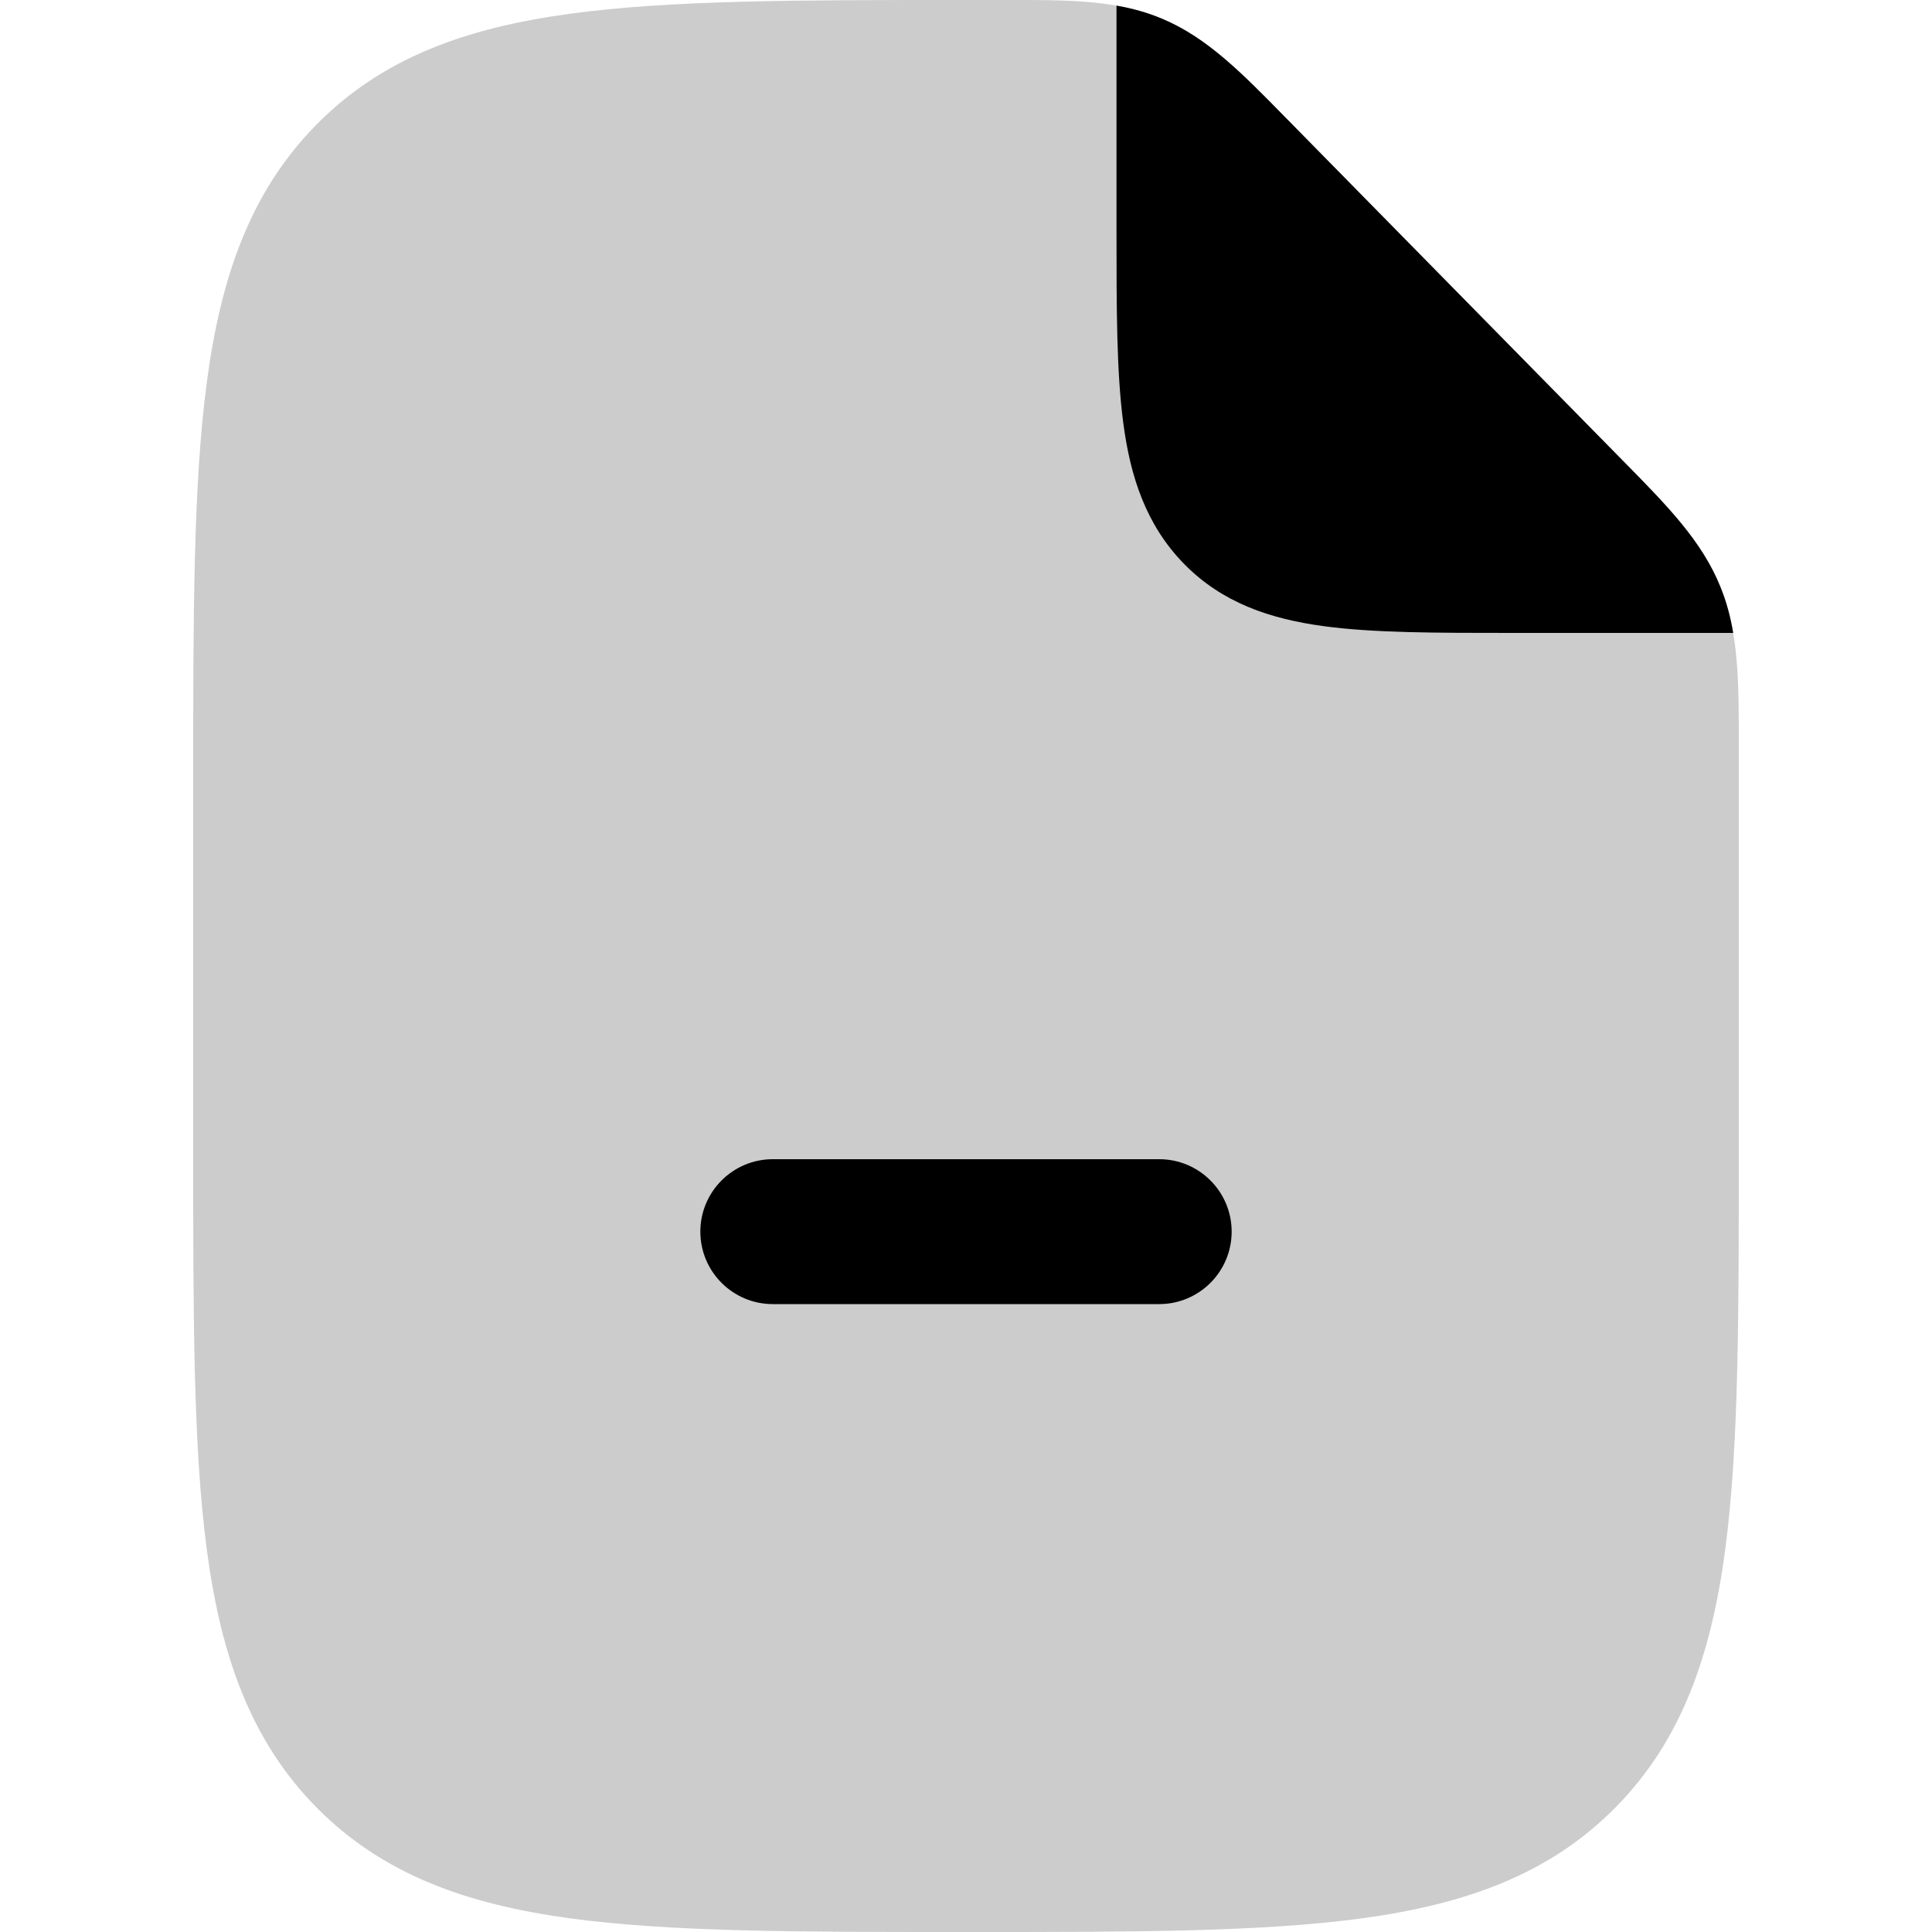 <svg width="20" height="20" viewBox="0 0 20 20" fill="currentColor" xmlns="http://www.w3.org/2000/svg">
  <path d="M13.306 1.215C12.855 0.755 12.498 0.391 12.033 0.195C11.568 -0.001 11.063 -0.001 10.424 6.8874e-05L9.948 0C8.268 0 6.937 0 5.896 0.143C4.824 0.289 3.956 0.598 3.272 1.294C2.588 1.99 2.284 2.873 2.14 3.964C2 5.024 2 6.378 2 8.087V11.913C2 13.623 2 14.977 2.14 16.036C2.284 17.127 2.588 18.01 3.272 18.706C3.956 19.402 4.824 19.711 5.896 19.858C6.937 20 8.268 20 9.948 20H10.052C11.732 20 13.063 20 14.104 19.858C15.176 19.711 16.044 19.402 16.728 18.706C17.412 18.01 17.716 17.127 17.86 16.036C18 14.977 18 13.623 18 11.913L18 7.708C18 7.058 18.001 6.544 17.808 6.071C17.616 5.598 17.258 5.235 16.806 4.775L13.306 1.215Z" fill="currentColor" fill-opacity="0.2" />
  <path d="M17.942 6.552C17.914 6.385 17.872 6.226 17.808 6.071C17.616 5.598 17.258 5.234 16.806 4.775L13.306 1.215C12.855 0.755 12.498 0.391 12.033 0.195C11.88 0.13 11.723 0.087 11.558 0.058L11.558 2.392C11.558 3.187 11.558 3.851 11.628 4.378C11.701 4.934 11.863 5.435 12.259 5.839C12.655 6.242 13.149 6.406 13.695 6.481C14.213 6.552 14.865 6.552 15.647 6.552L17.942 6.552Z" fill="currentColor" />
  <path d="M12 12C12.414 12 12.75 12.336 12.75 12.75C12.75 13.164 12.414 13.5 12 13.5H8C7.586 13.5 7.25 13.164 7.25 12.75C7.25 12.336 7.586 12 8 12H12Z" fill="currentColor" />
</svg>

